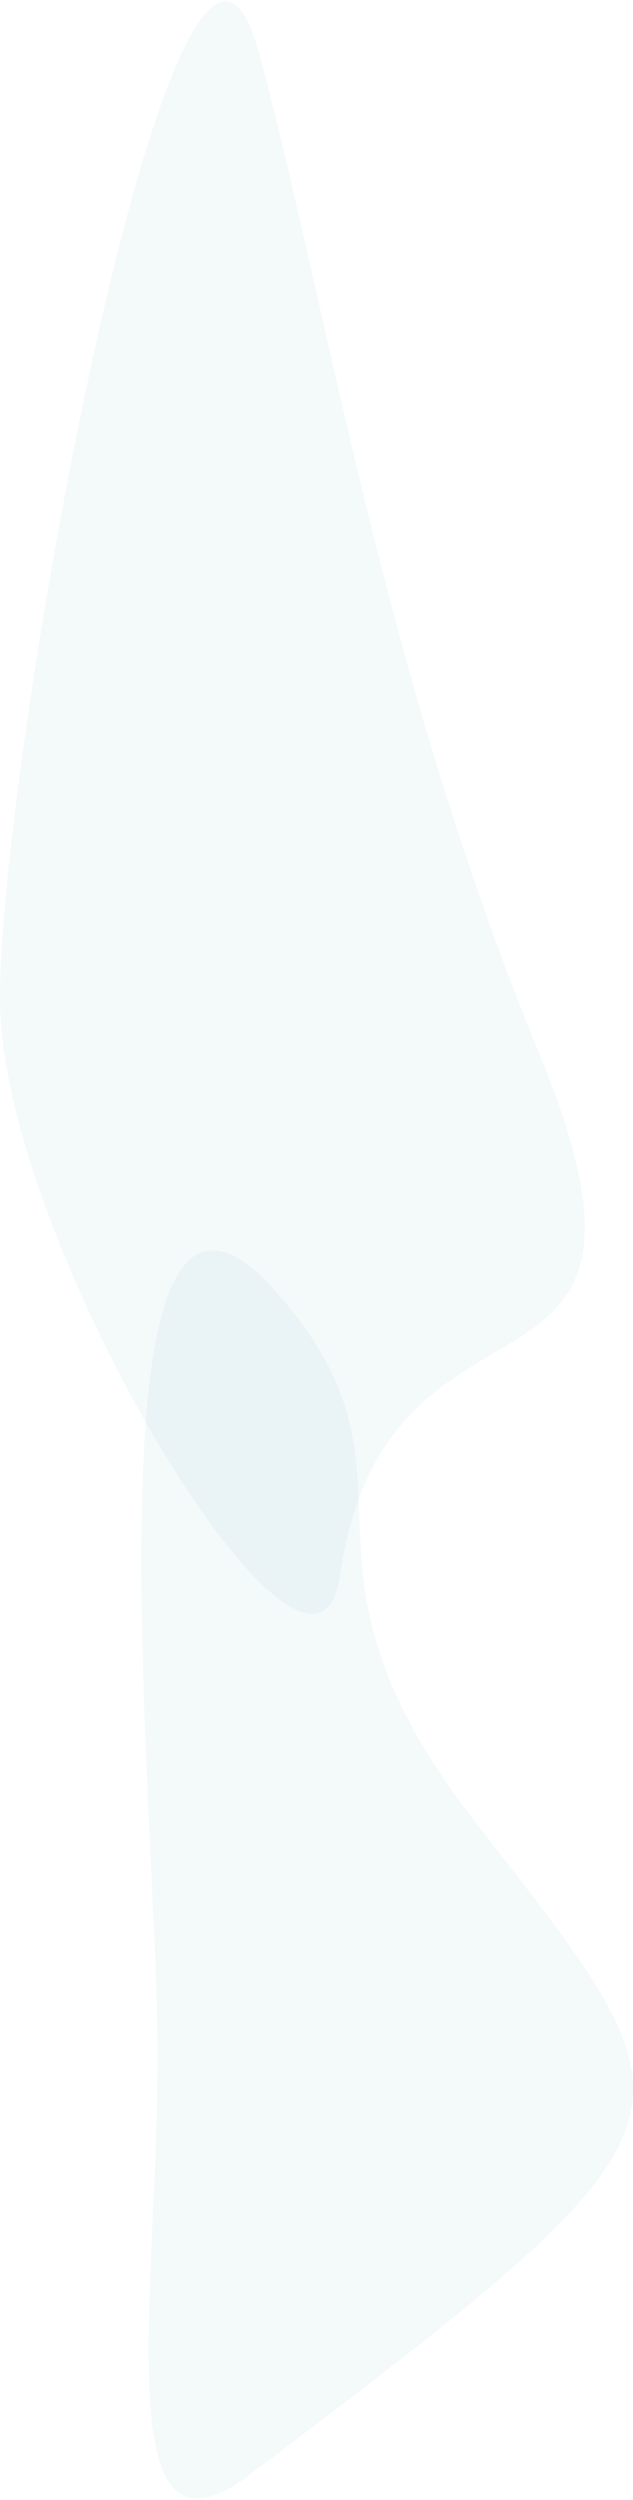 <svg xmlns="http://www.w3.org/2000/svg" viewBox="0 0 692.84 2730.2" width="692" height="2730"><defs><style>.cls-1{fill:#208093;opacity:0.05;}</style></defs><title>hypertony__decor-left</title><g id="Layer_2" data-name="Layer 2"><g id="Text"><path class="cls-1" d="M590.08,1150c176.24,428.47-166.36,213.46-218.17,571.46C343.29,1919.18,1.25,1359.18,0,1092S198.52-263.5,284.4,59.27C361.62,349.49,420.08,736.7,590.08,1150Z"/><path class="cls-1" d="M518.91,1988.85c254,327.65,275,321.65-245.27,715.15C114.3,2824.53,173.76,2505.1,172.51,2238s-87.61-1076.15,132-824.51C481.09,1615.74,294.05,1698.79,518.91,1988.85Z"/></g></g></svg>